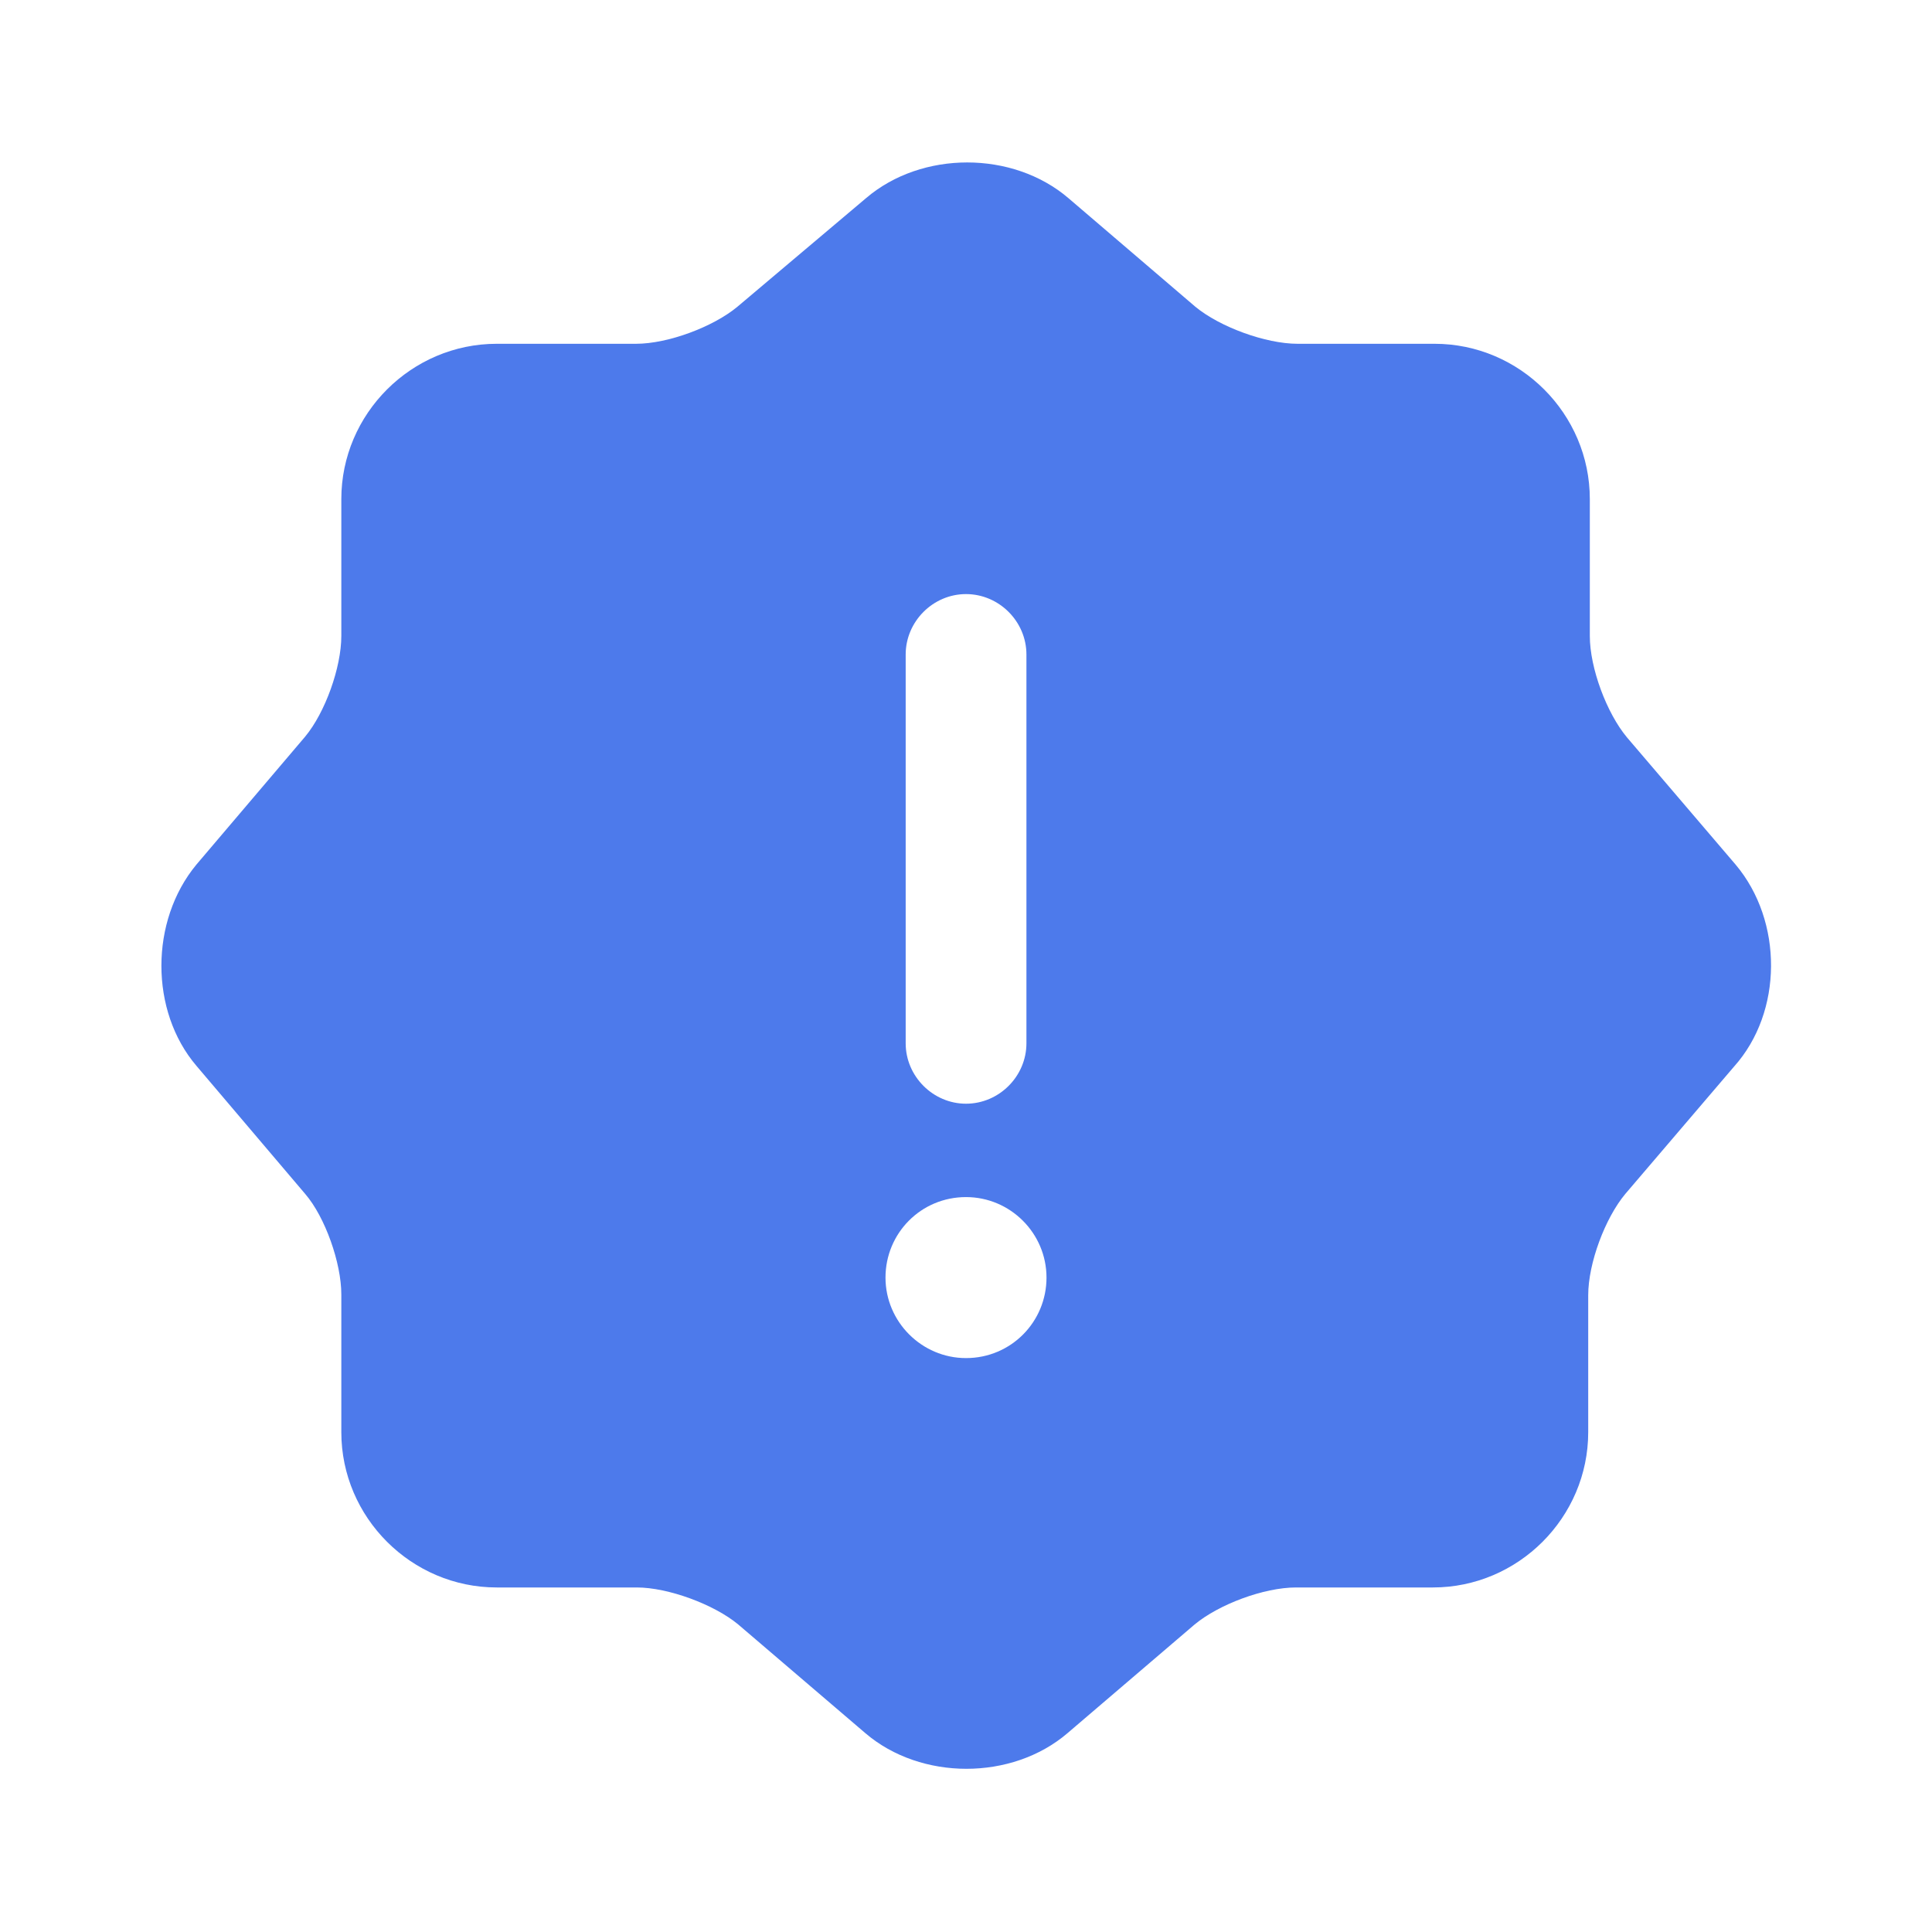 <svg width="18" height="18" viewBox="0 0 18 18" fill="none" xmlns="http://www.w3.org/2000/svg">
<path d="M16.17 8.055L15.158 6.87C14.97 6.645 14.812 6.225 14.812 5.925V4.65C14.812 3.855 14.16 3.203 13.365 3.203H12.09C11.79 3.203 11.363 3.045 11.137 2.858L9.953 1.845C9.435 1.403 8.588 1.403 8.07 1.845L6.87 2.858C6.645 3.045 6.225 3.203 5.925 3.203H4.628C3.833 3.203 3.18 3.855 3.18 4.65V5.925C3.18 6.218 3.03 6.638 2.843 6.863L1.83 8.055C1.395 8.58 1.395 9.42 1.83 9.93L2.843 11.123C3.03 11.34 3.18 11.768 3.18 12.06V13.343C3.18 14.138 3.833 14.79 4.628 14.79H5.933C6.225 14.79 6.653 14.948 6.878 15.135L8.063 16.148C8.58 16.59 9.428 16.59 9.945 16.148L11.13 15.135C11.355 14.948 11.775 14.79 12.075 14.79H13.35C14.145 14.79 14.797 14.138 14.797 13.343V12.068C14.797 11.768 14.955 11.348 15.143 11.123L16.155 9.938C16.613 9.428 16.613 8.58 16.17 8.055ZM8.438 6.098C8.438 5.79 8.693 5.535 9 5.535C9.308 5.535 9.563 5.79 9.563 6.098V9.72C9.563 10.028 9.308 10.283 9 10.283C8.693 10.283 8.438 10.028 8.438 9.72V6.098ZM9 12.653C8.588 12.653 8.25 12.315 8.25 11.903C8.25 11.49 8.58 11.153 9 11.153C9.413 11.153 9.75 11.49 9.75 11.903C9.75 12.315 9.42 12.653 9 12.653Z" fill="#4D7AEB"/>
</svg>
